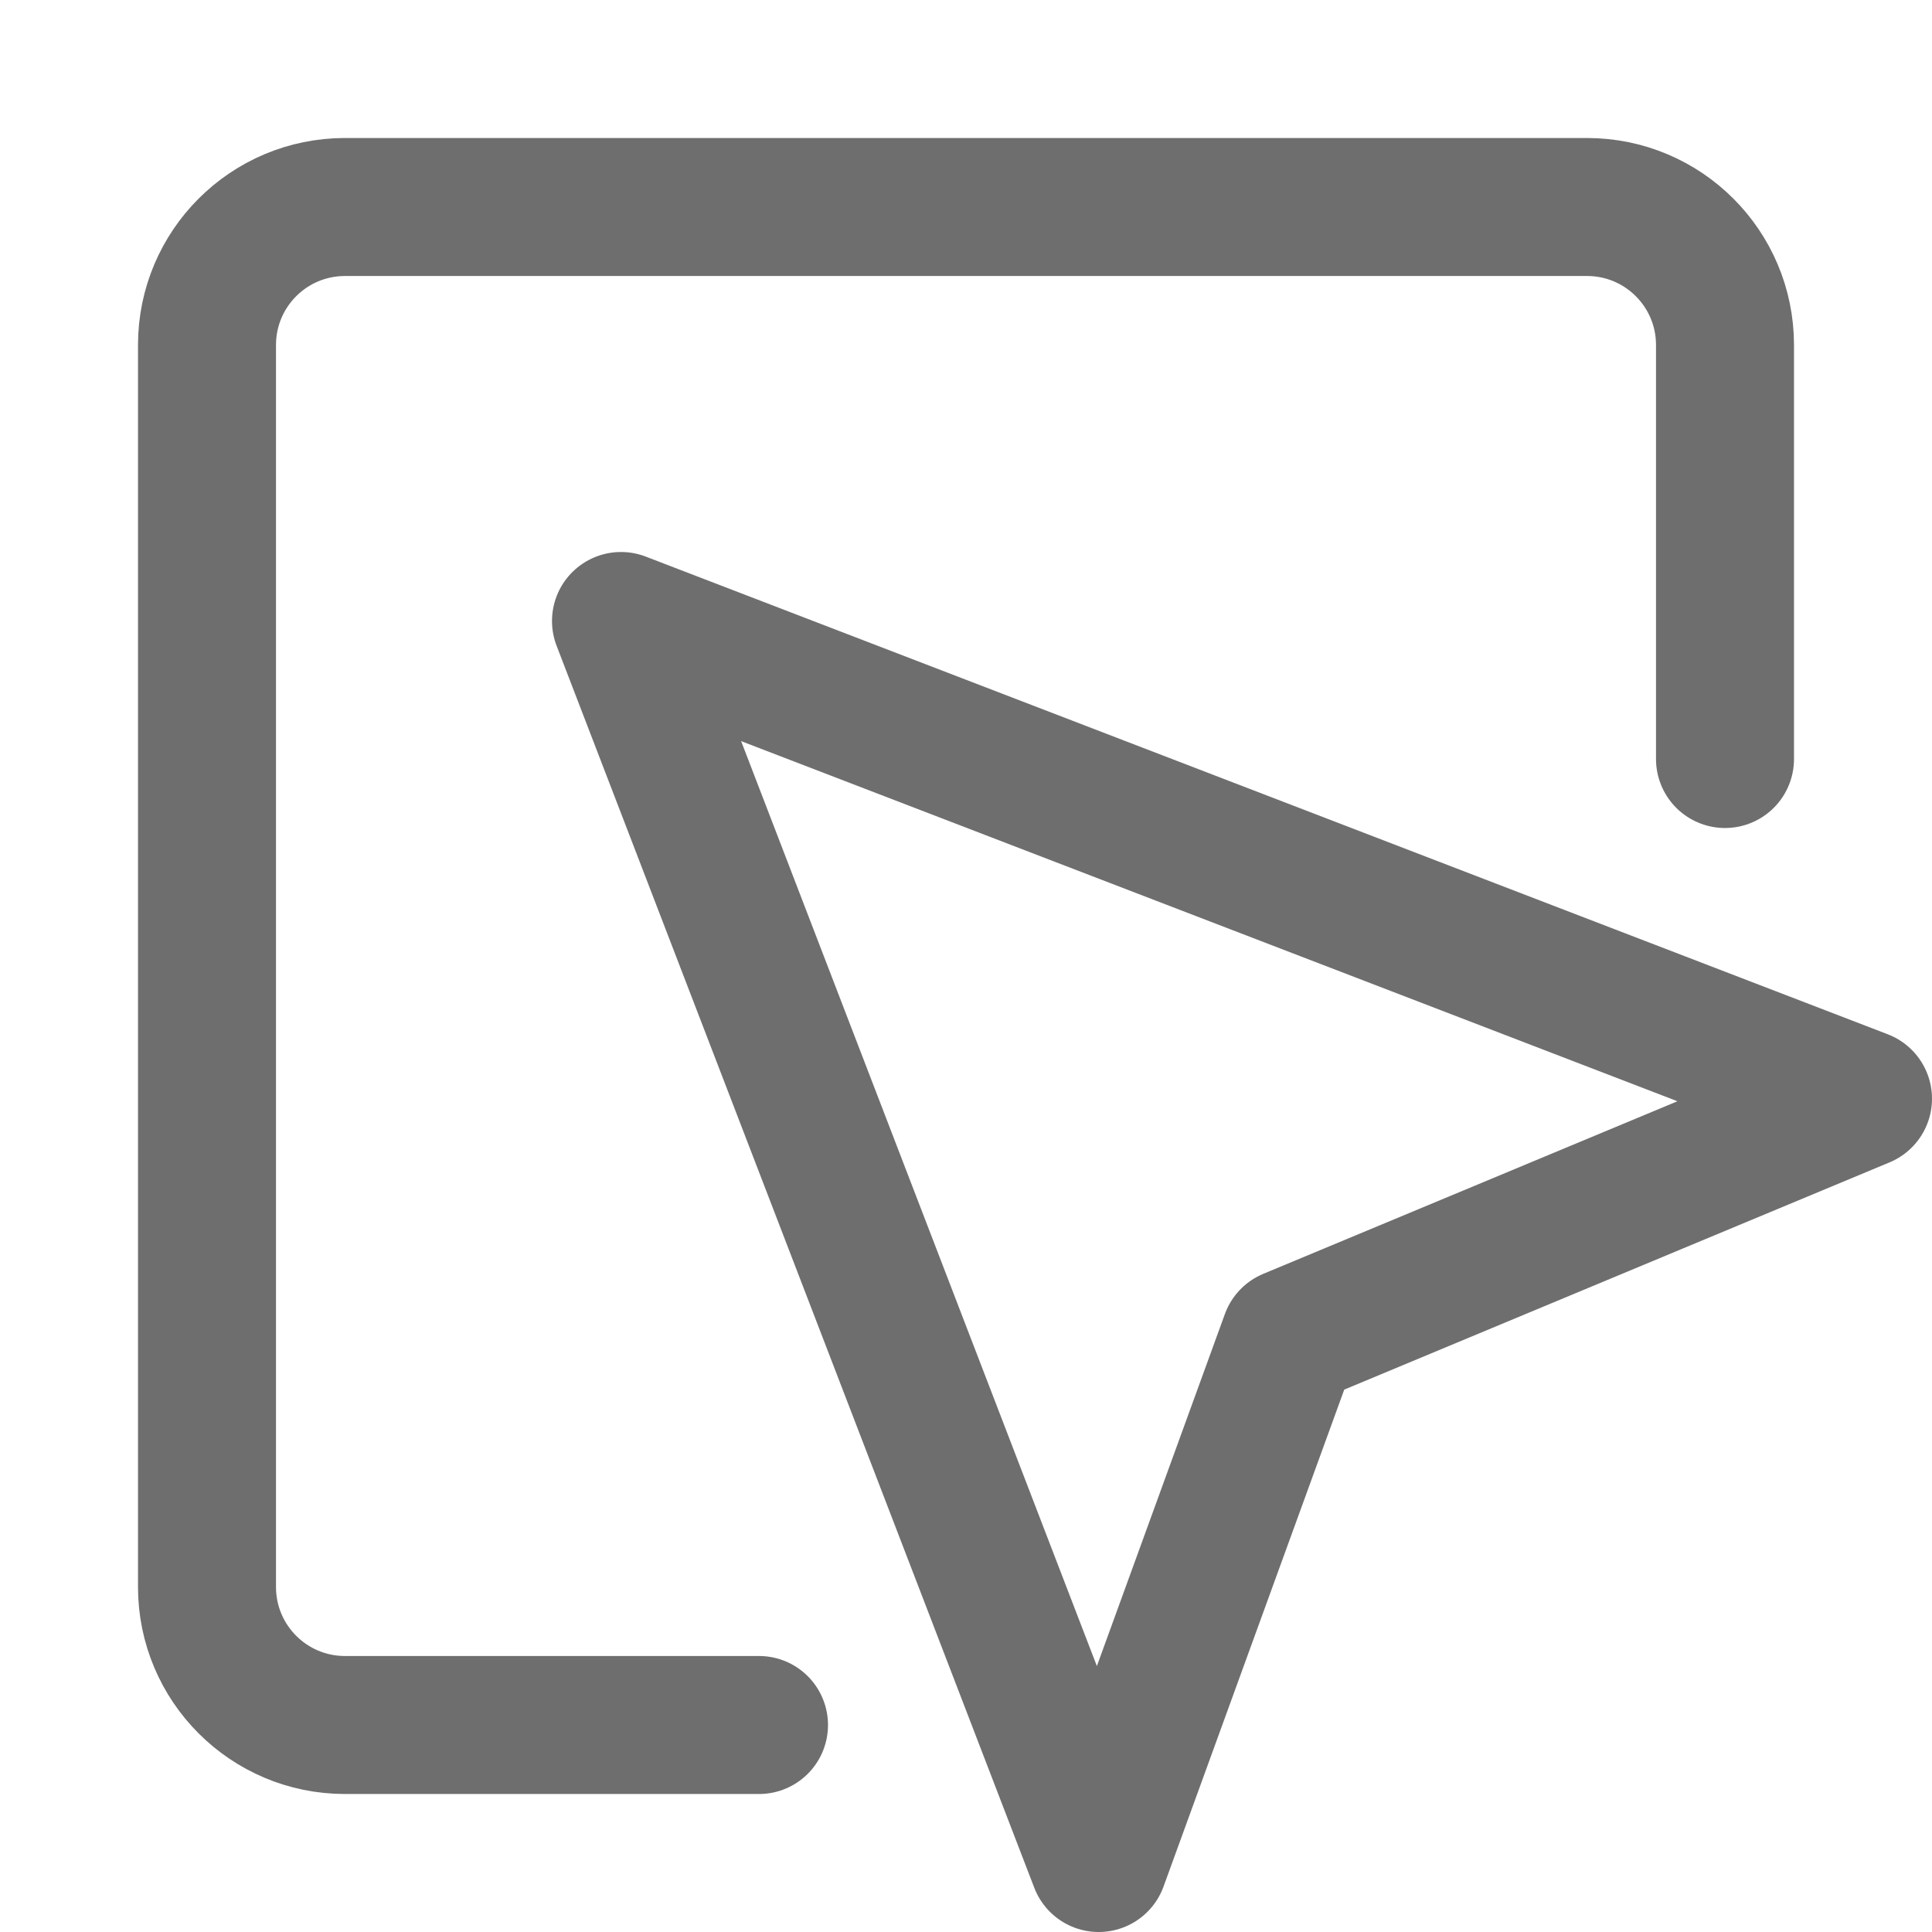 <?xml version="1.0" encoding="UTF-8"?>
<svg width="28px" height="28px" viewBox="0 0 28 28" version="1.1" xmlns="http://www.w3.org/2000/svg" xmlns:xlink="http://www.w3.org/1999/xlink">
    <!-- Generator: Sketch 56.2 (81672) - https://sketch.com -->
    <title>Select</title>
    <desc>Created with Sketch.</desc>
    <g id="Select" stroke="none" stroke-width="1" fill="none" fill-rule="evenodd">
        <g>
            <rect id="矩形" opacity="0.2" x="0" y="0" width="28" height="28"></rect>
            <polygon id="路径-67" stroke="#6E6E6E" stroke-width="2" stroke-linejoin="round" points="9 9 15.923 27 18.692 19.385 27 15.923"></polygon>
            <path d="M11,25 L5,25 C3.895,25 3,24.105 3,23 L3,5 C3,3.895 3.895,3 5,3 L5,3 L23,3 C24.105,3 25,3.895 25,5 L25,11" id="路径" stroke="#6E6E6E" stroke-width="2" stroke-linecap="round" stroke-linejoin="round"></path>
        </g>
    </g>
</svg>